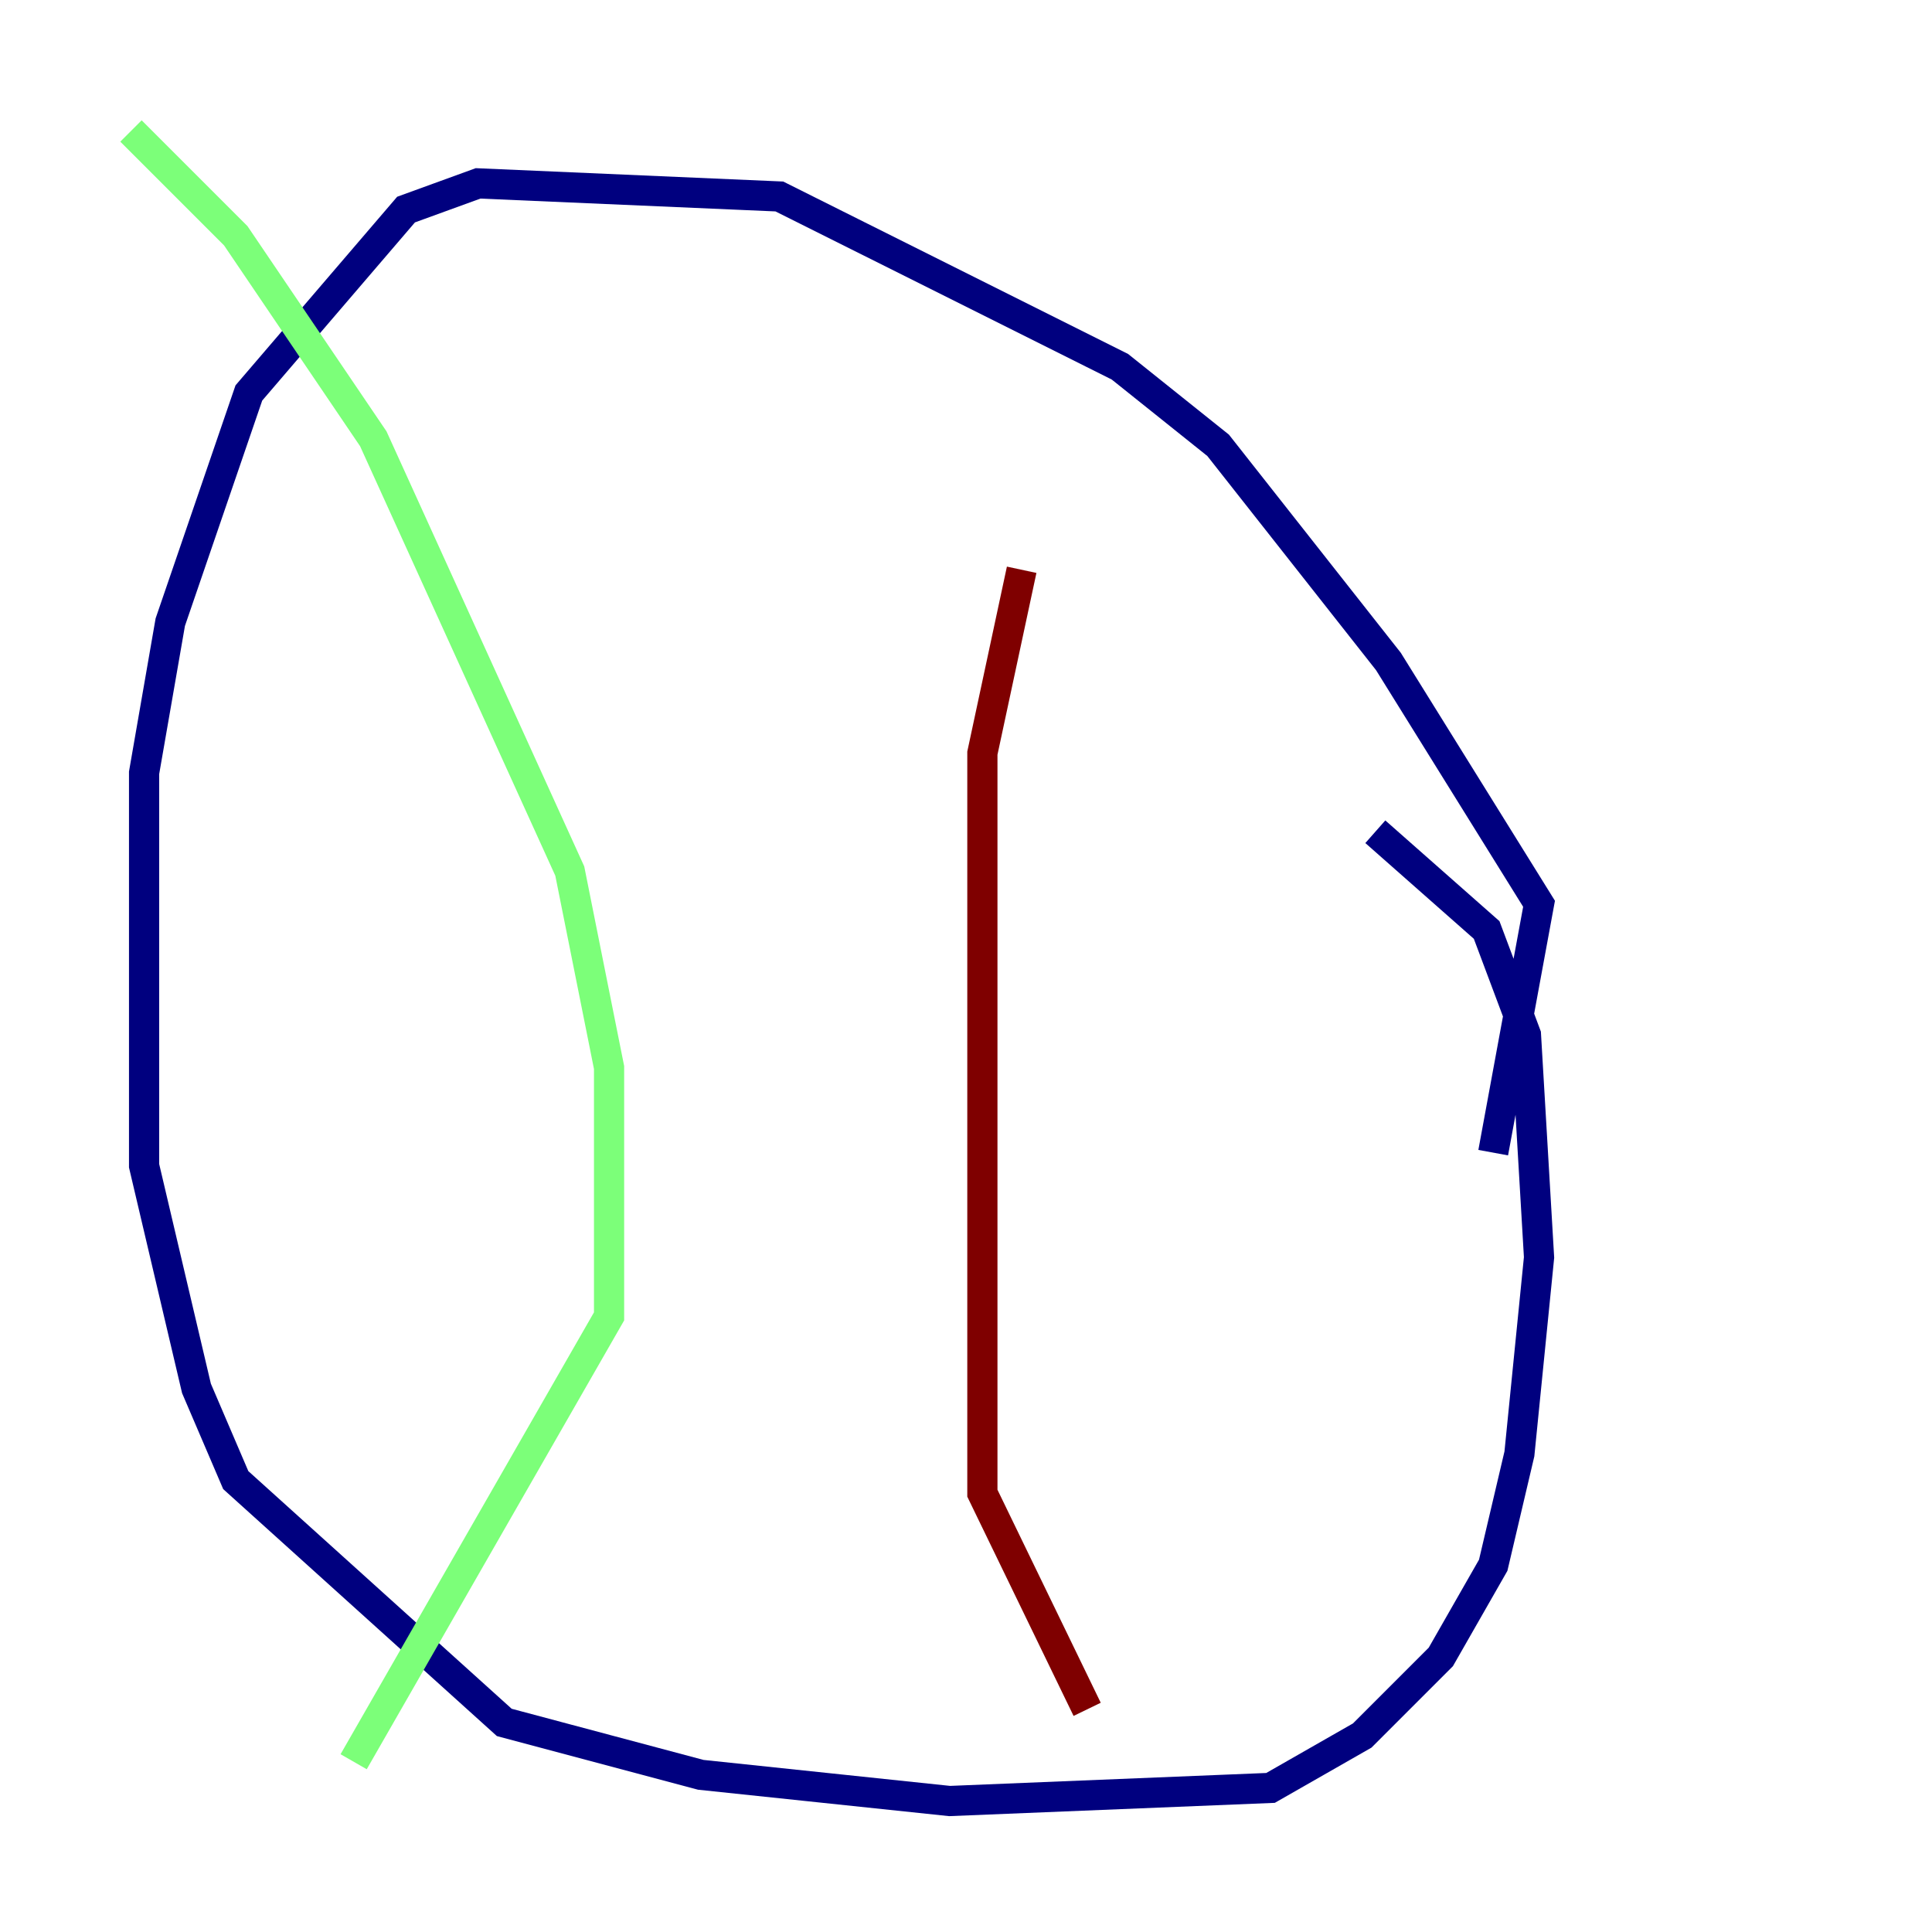 <?xml version="1.0" encoding="utf-8" ?>
<svg baseProfile="tiny" height="128" version="1.2" viewBox="0,0,128,128" width="128" xmlns="http://www.w3.org/2000/svg" xmlns:ev="http://www.w3.org/2001/xml-events" xmlns:xlink="http://www.w3.org/1999/xlink"><defs /><polyline fill="none" points="98.929,76.366 101.966,59.878 91.986,43.824 80.705,29.505 74.197,24.298 51.634,13.017 31.675,12.149 26.902,13.885 16.488,26.034 11.281,41.22 9.546,51.2 9.546,77.234 13.017,91.986 15.62,98.061 33.41,114.115 46.427,117.586 62.915,119.322 84.176,118.454 90.251,114.983 95.458,109.776 98.929,103.702 100.664,96.325 101.966,83.308 101.098,68.556 98.495,61.614 91.119,55.105" stroke="#00007f" stroke-width="2" /><polyline fill="none" points="8.678,8.678 15.62,15.62 24.732,29.071 37.749,57.709 40.352,70.725 40.352,87.214 23.43,116.719" stroke="#7cff79" stroke-width="2" /><polyline fill="none" points="67.688,37.749 65.085,49.898 65.085,98.929 72.027,113.248" stroke="#7f0000" stroke-width="2" /></svg>
